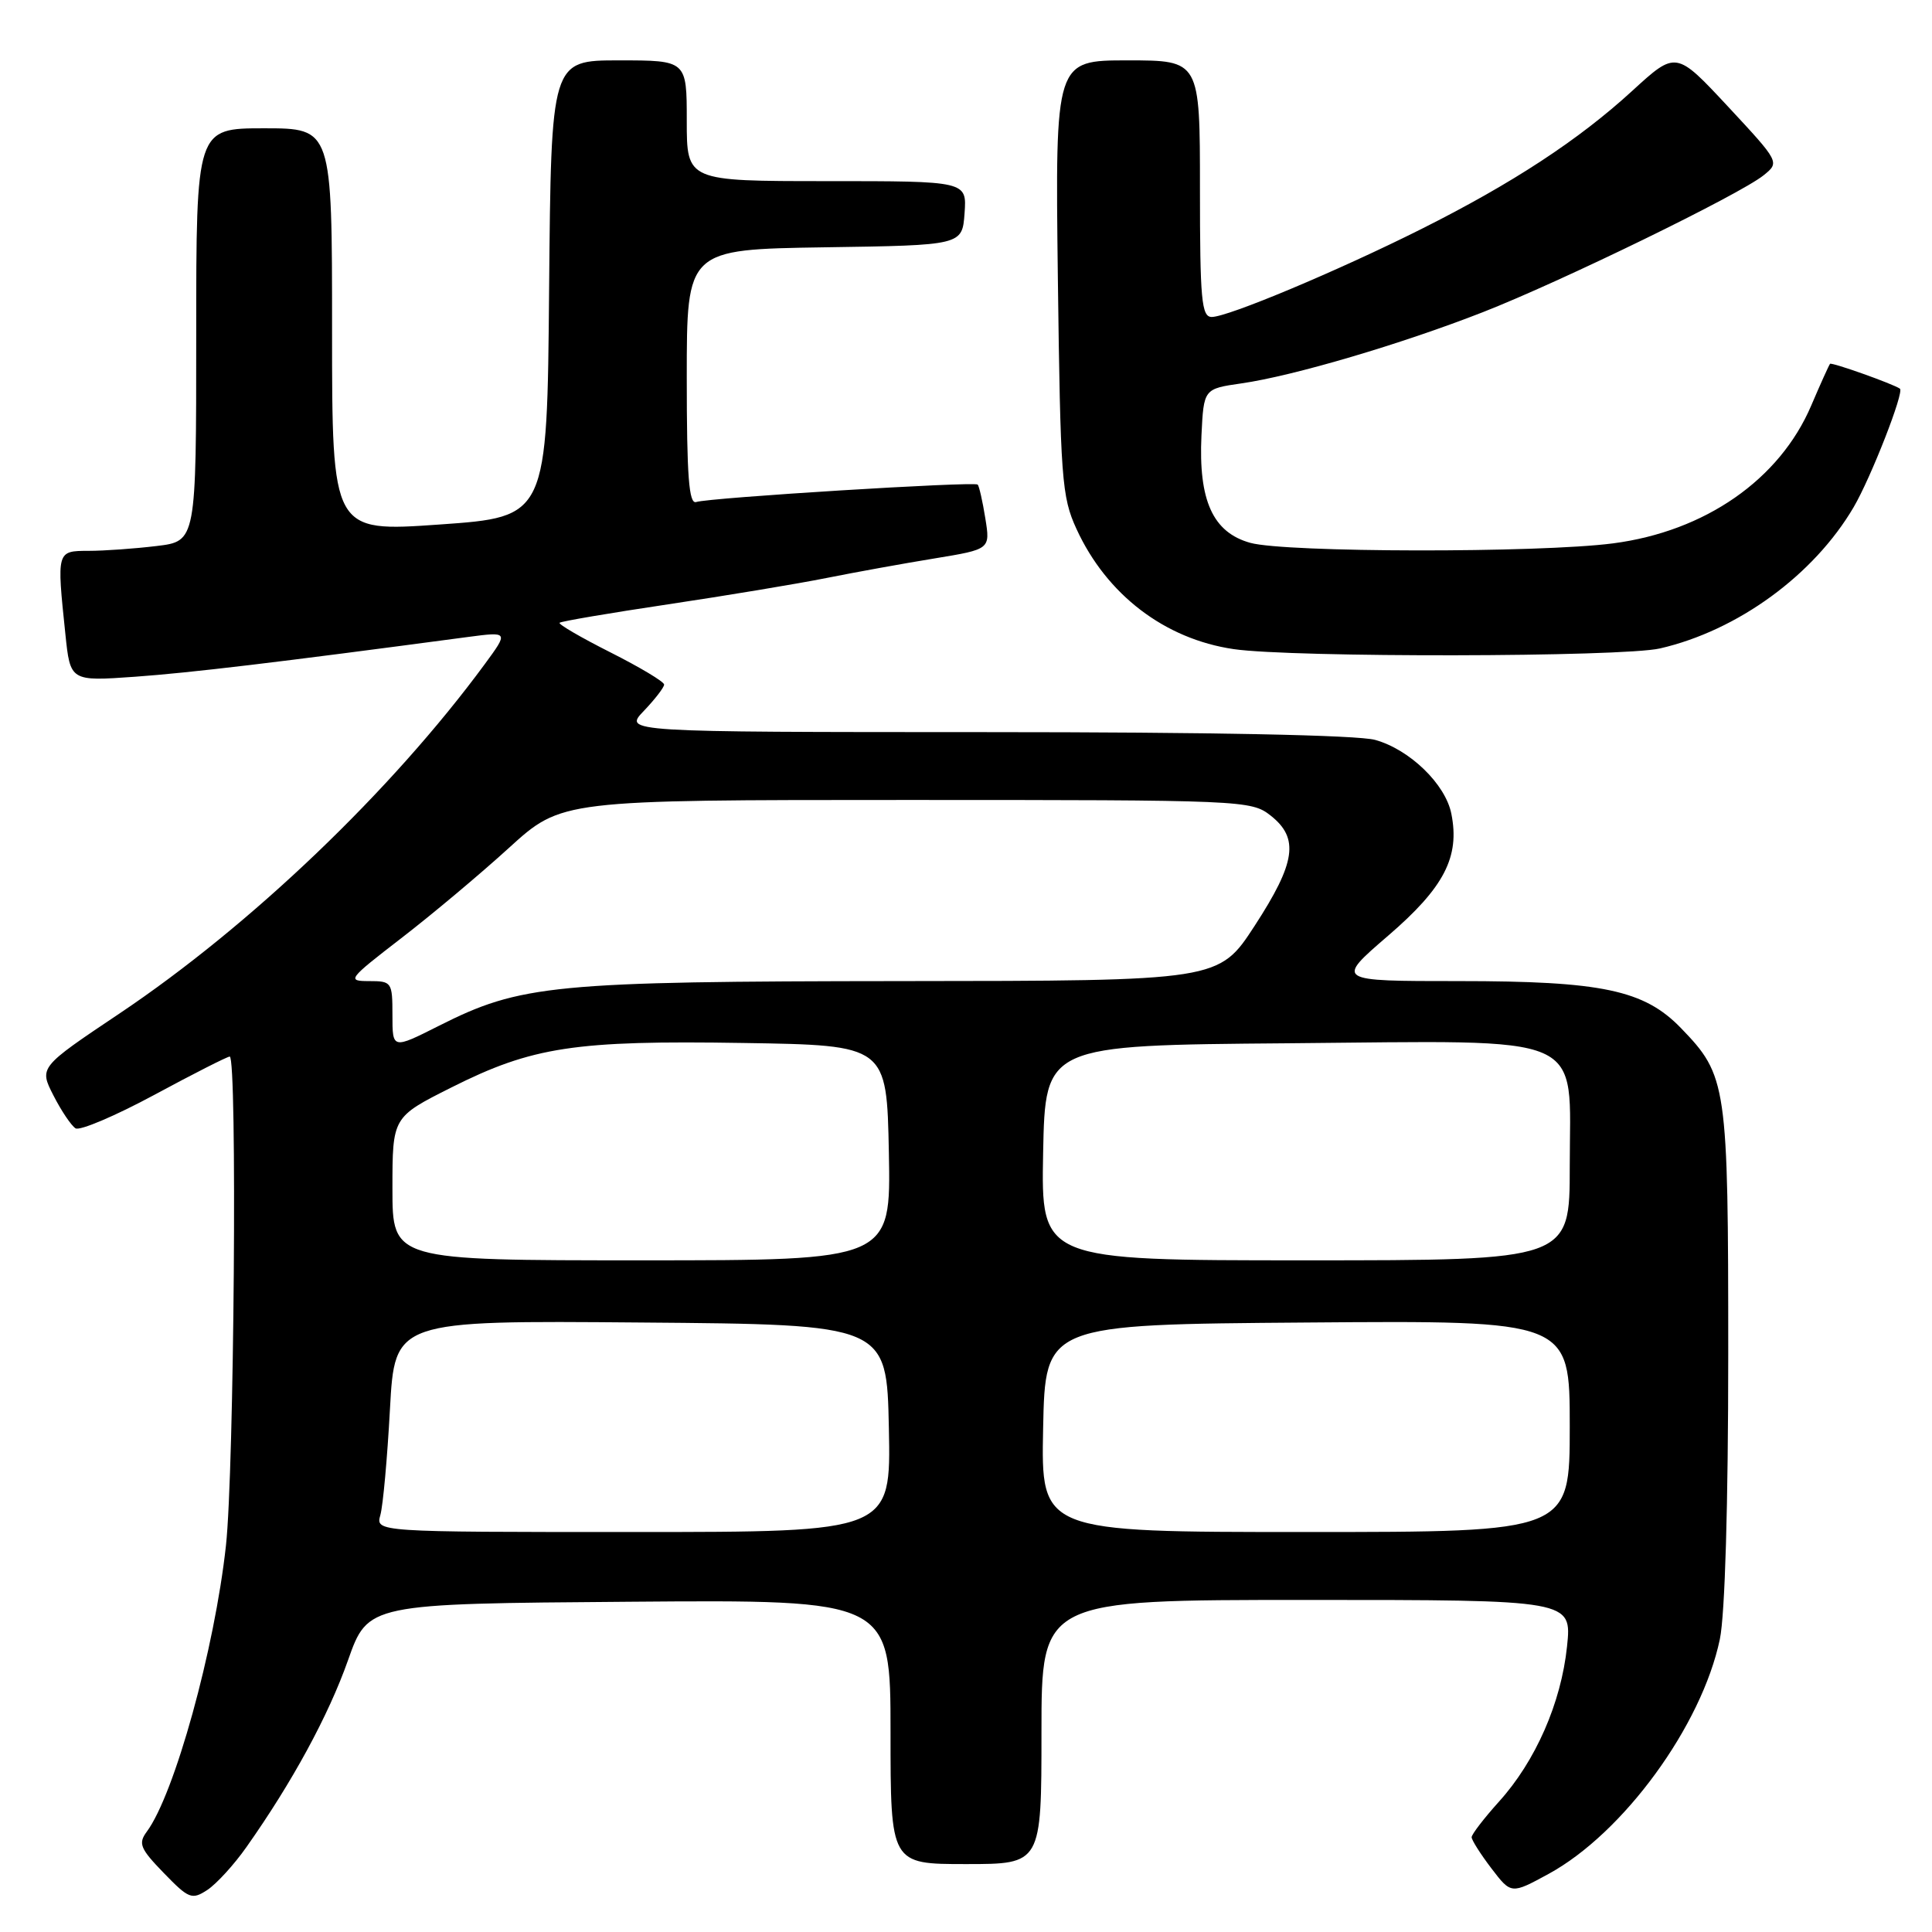 <?xml version="1.0" encoding="UTF-8" standalone="no"?>
<!DOCTYPE svg PUBLIC "-//W3C//DTD SVG 1.1//EN" "http://www.w3.org/Graphics/SVG/1.1/DTD/svg11.dtd" >
<svg xmlns="http://www.w3.org/2000/svg" xmlns:xlink="http://www.w3.org/1999/xlink" version="1.1" viewBox="0 0 256 256">
 <g >
 <path fill="currentColor"
d=" M 32.66 244.74 C 38.73 236.14 43.53 227.31 46.11 220.00 C 48.76 212.50 48.76 212.50 83.38 212.24 C 118.00 211.97 118.00 211.97 118.00 229.49 C 118.00 247.00 118.00 247.00 128.00 247.00 C 138.00 247.00 138.00 247.00 138.00 229.50 C 138.00 212.00 138.00 212.00 173.14 212.00 C 208.28 212.00 208.28 212.00 207.64 218.16 C 206.86 225.64 203.47 233.37 198.61 238.74 C 196.63 240.94 195.00 243.06 195.00 243.44 C 195.00 243.82 196.18 245.68 197.62 247.57 C 200.24 251.00 200.24 251.00 205.20 248.30 C 215.10 242.90 225.49 228.67 227.89 217.20 C 228.57 213.95 229.00 199.34 229.00 179.42 C 229.00 143.61 228.84 142.54 222.73 136.22 C 217.85 131.18 212.26 130.00 193.29 130.00 C 176.95 130.00 176.95 130.00 183.93 123.99 C 191.36 117.60 193.46 113.55 192.31 107.82 C 191.53 103.90 186.79 99.31 182.21 98.04 C 179.90 97.40 160.37 97.01 130.56 97.01 C 82.63 97.00 82.63 97.00 85.31 94.20 C 86.79 92.65 88.00 91.08 88.00 90.71 C 88.00 90.33 84.80 88.42 80.90 86.45 C 76.99 84.48 73.95 82.71 74.15 82.52 C 74.34 82.33 80.80 81.23 88.50 80.08 C 96.20 78.93 105.65 77.36 109.50 76.59 C 113.35 75.82 119.81 74.65 123.86 73.99 C 131.22 72.78 131.22 72.78 130.56 68.68 C 130.20 66.42 129.74 64.41 129.55 64.21 C 129.10 63.77 94.01 65.94 92.25 66.52 C 91.28 66.84 91.00 63.10 91.00 49.99 C 91.00 33.05 91.00 33.05 109.25 32.77 C 127.50 32.50 127.50 32.50 127.81 28.25 C 128.11 24.00 128.11 24.00 109.56 24.00 C 91.00 24.00 91.00 24.00 91.00 16.00 C 91.00 8.00 91.00 8.00 82.01 8.00 C 73.03 8.00 73.03 8.00 72.76 38.25 C 72.50 68.50 72.50 68.50 58.25 69.50 C 44.00 70.50 44.00 70.50 44.00 43.75 C 44.00 17.00 44.00 17.00 35.00 17.00 C 26.00 17.00 26.00 17.00 26.00 44.36 C 26.00 71.72 26.00 71.72 20.75 72.35 C 17.86 72.70 13.81 72.99 11.75 72.99 C 7.50 73.00 7.51 72.97 8.66 83.99 C 9.31 90.28 9.31 90.28 17.91 89.67 C 25.28 89.14 36.46 87.81 61.95 84.41 C 67.40 83.69 67.40 83.69 64.22 88.02 C 51.89 104.78 33.24 122.62 15.84 134.29 C 5.18 141.43 5.18 141.43 7.08 145.15 C 8.12 147.19 9.44 149.15 10.01 149.51 C 10.58 149.86 15.28 147.86 20.46 145.07 C 25.63 142.28 30.12 140.00 30.44 140.00 C 31.45 140.00 31.03 194.82 29.94 204.79 C 28.44 218.53 23.12 237.77 19.44 242.72 C 18.29 244.28 18.58 244.96 21.70 248.18 C 25.02 251.61 25.43 251.76 27.47 250.43 C 28.68 249.63 31.02 247.08 32.66 244.74 Z  M 219.96 85.92 C 230.26 83.55 240.34 76.20 245.62 67.20 C 247.91 63.29 252.36 51.91 251.75 51.50 C 250.82 50.86 242.70 47.97 242.49 48.21 C 242.35 48.37 241.23 50.85 240.00 53.73 C 235.82 63.54 225.94 70.41 213.73 72.00 C 203.84 73.28 170.38 73.23 165.67 71.93 C 160.71 70.55 158.79 66.33 159.20 57.68 C 159.50 51.52 159.50 51.52 164.50 50.80 C 171.36 49.82 185.69 45.59 196.50 41.36 C 206.88 37.30 230.47 25.80 233.67 23.24 C 235.83 21.50 235.83 21.50 228.96 14.11 C 222.08 6.73 222.08 6.73 216.29 12.03 C 209.19 18.54 200.40 24.30 188.31 30.36 C 177.25 35.90 162.71 42.00 160.56 42.00 C 159.21 42.00 159.00 39.72 159.00 25.00 C 159.00 8.00 159.00 8.00 149.41 8.00 C 139.82 8.00 139.82 8.00 140.17 36.75 C 140.51 63.44 140.68 65.83 142.64 70.09 C 146.63 78.79 154.32 84.67 163.46 86.01 C 171.21 87.15 214.93 87.08 219.96 85.92 Z  M 50.40 200.75 C 50.75 199.51 51.32 193.21 51.67 186.74 C 52.31 174.97 52.31 174.97 84.90 175.24 C 117.50 175.50 117.50 175.50 117.78 189.25 C 118.06 203.00 118.06 203.00 83.91 203.00 C 49.77 203.00 49.77 203.00 50.40 200.75 Z  M 138.22 189.25 C 138.50 175.50 138.50 175.50 173.25 175.24 C 208.00 174.97 208.00 174.97 208.00 188.99 C 208.00 203.00 208.00 203.00 172.97 203.00 C 137.94 203.00 137.94 203.00 138.22 189.25 Z  M 52.00 157.51 C 52.00 148.02 52.00 148.02 59.80 144.10 C 70.54 138.70 76.16 137.84 98.50 138.20 C 117.50 138.50 117.50 138.50 117.78 152.75 C 118.05 167.00 118.05 167.00 85.03 167.00 C 52.00 167.00 52.00 167.00 52.00 157.51 Z  M 138.22 152.75 C 138.50 138.50 138.50 138.50 170.60 138.24 C 210.97 137.90 208.00 136.61 208.00 154.57 C 208.00 167.00 208.00 167.00 172.97 167.00 C 137.95 167.00 137.95 167.00 138.22 152.75 Z  M 52.00 134.51 C 52.00 130.13 51.91 130.00 48.90 130.00 C 45.93 130.00 46.11 129.76 53.15 124.33 C 57.19 121.22 63.63 115.82 67.46 112.33 C 74.42 106.00 74.42 106.00 120.08 106.00 C 164.75 106.00 165.79 106.04 168.37 108.07 C 172.17 111.07 171.70 114.29 166.25 122.67 C 161.50 129.97 161.50 129.97 119.50 130.00 C 73.23 130.04 69.00 130.45 58.13 135.94 C 52.00 139.03 52.00 139.03 52.00 134.51 Z "/>
</g>
</svg>